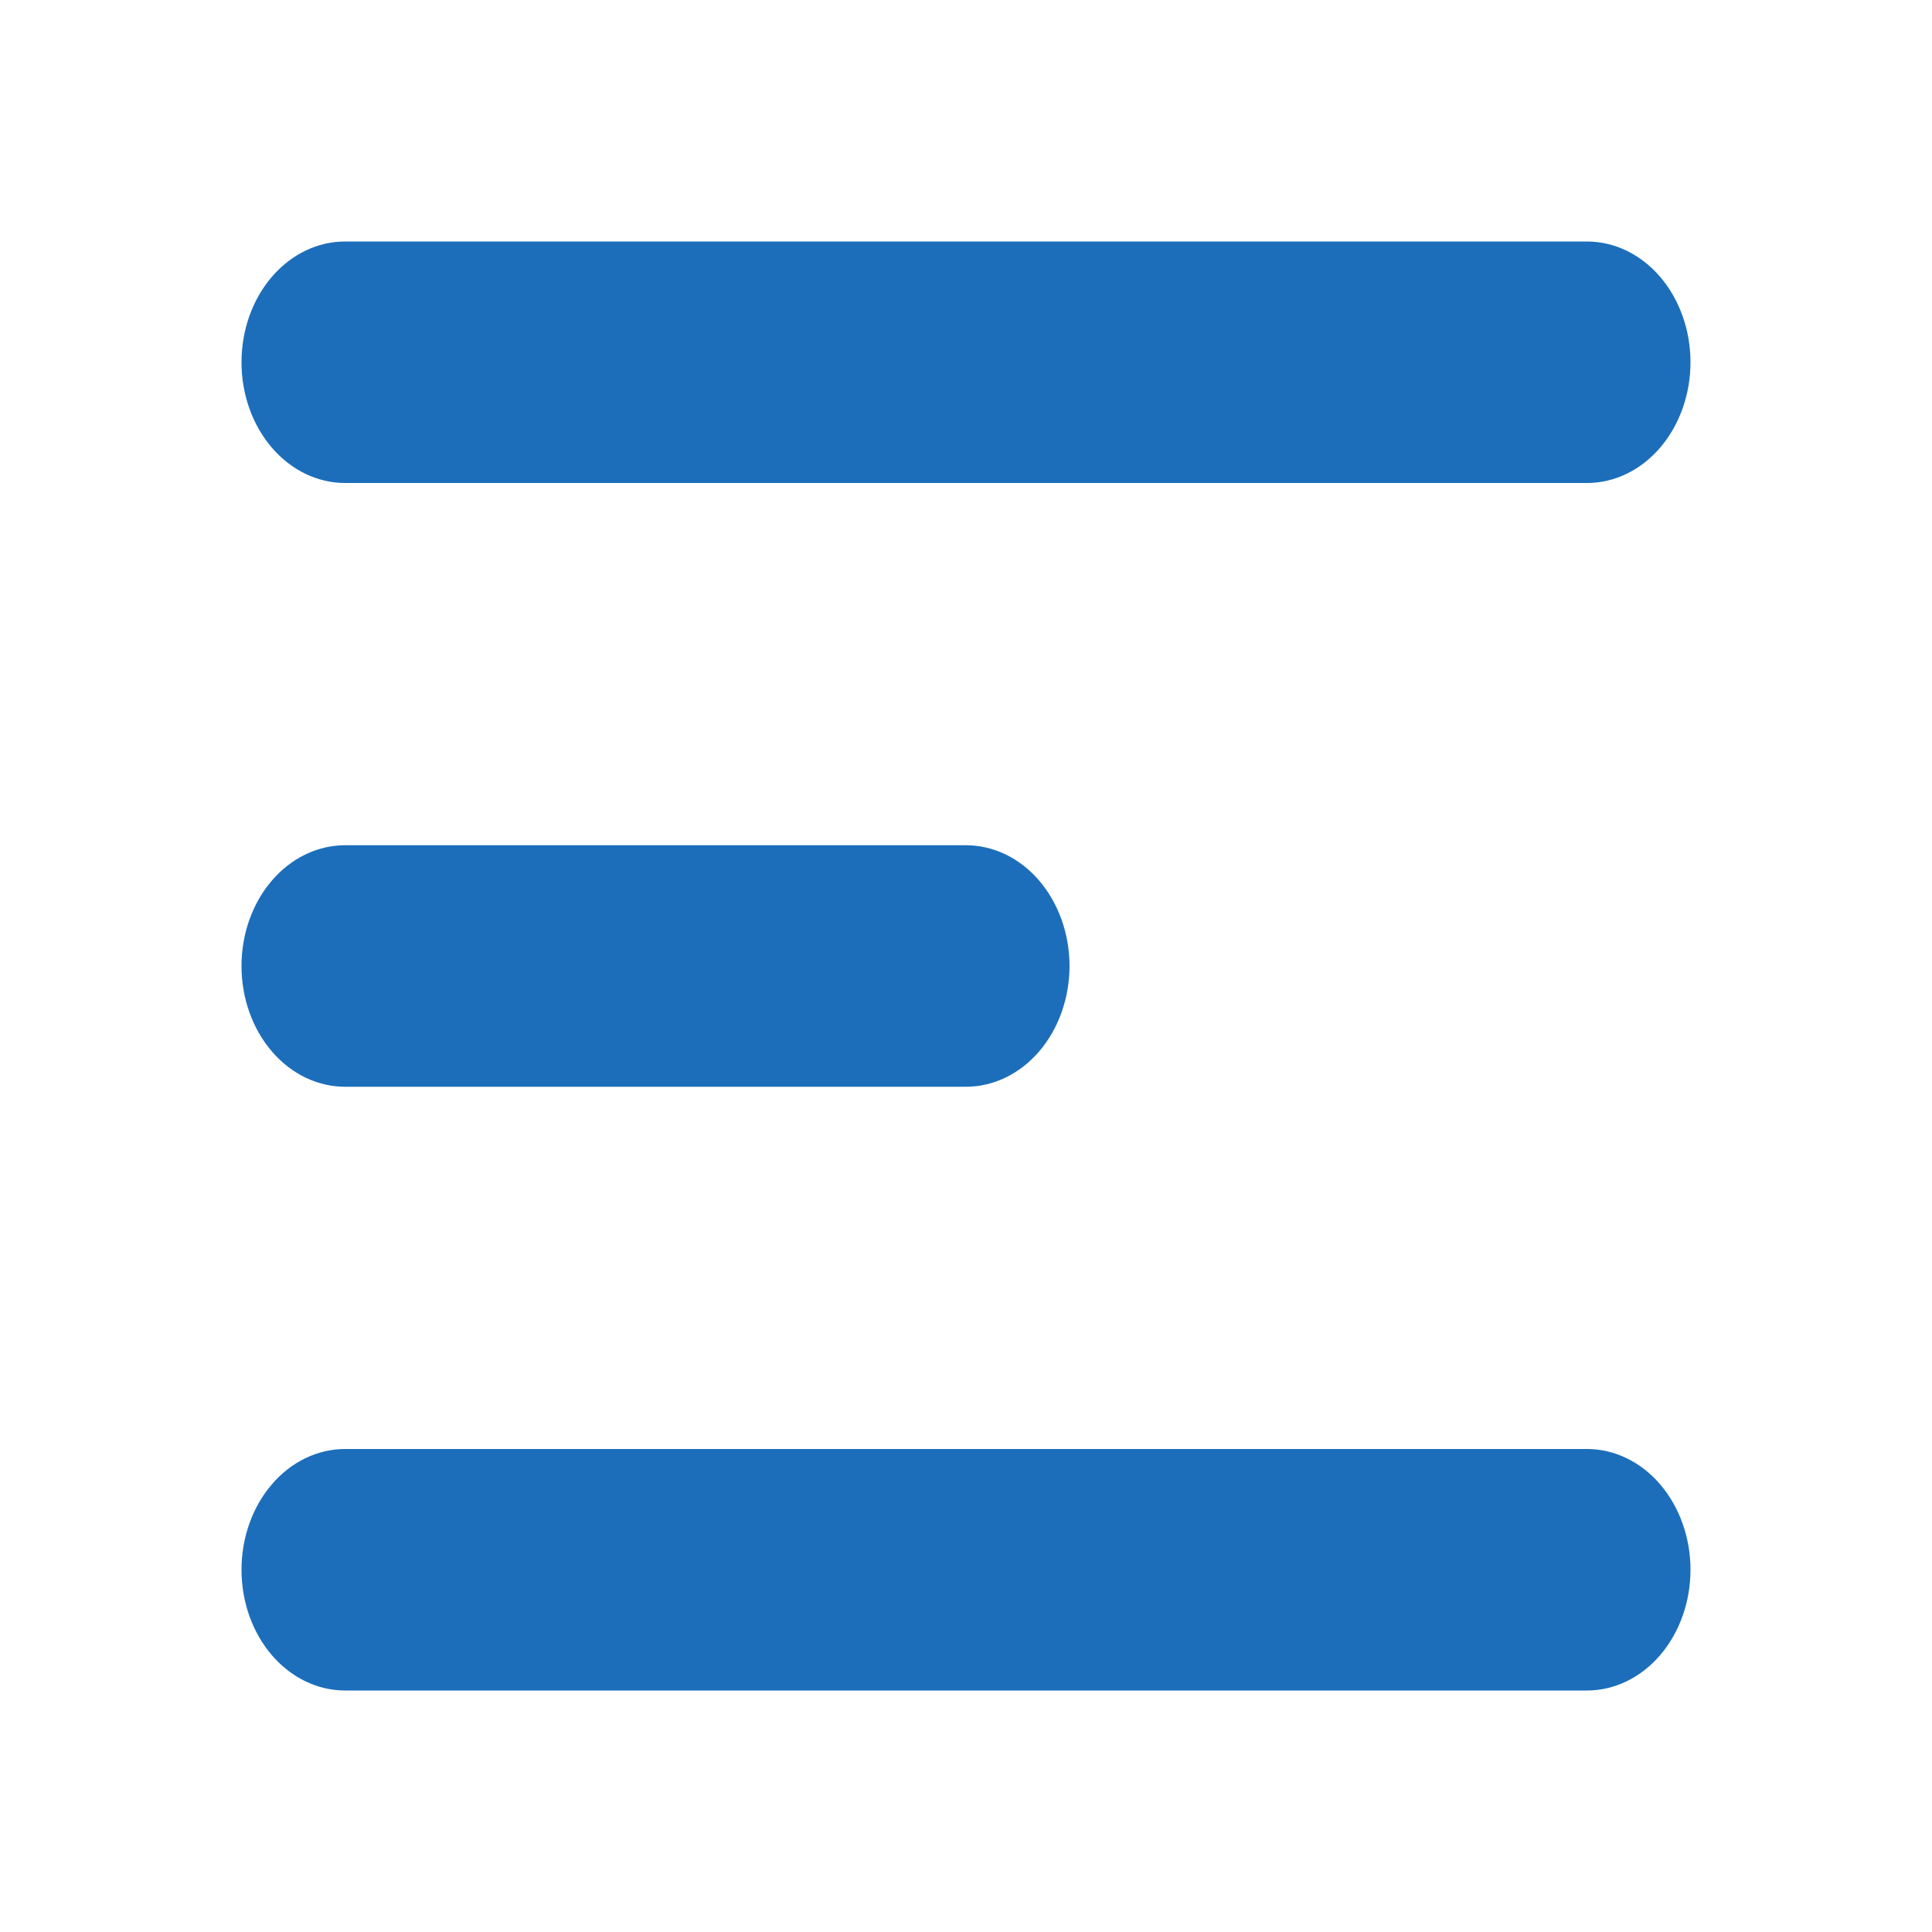 <svg width="24" height="24" viewBox="0 0 24 24" fill="none" xmlns="http://www.w3.org/2000/svg">
<path fill-rule="evenodd" clip-rule="evenodd" d="M3 4.5C3 4.102 3.135 3.721 3.377 3.439C3.618 3.158 3.945 3 4.286 3H19.714C20.055 3 20.382 3.158 20.623 3.439C20.864 3.721 21 4.102 21 4.5C21 4.898 20.864 5.279 20.623 5.561C20.382 5.842 20.055 6 19.714 6H4.286C3.945 6 3.618 5.842 3.377 5.561C3.135 5.279 3 4.898 3 4.5ZM3 12C3 11.602 3.135 11.221 3.377 10.939C3.618 10.658 3.945 10.5 4.286 10.5H12C12.341 10.5 12.668 10.658 12.909 10.939C13.15 11.221 13.286 11.602 13.286 12C13.286 12.398 13.15 12.779 12.909 13.061C12.668 13.342 12.341 13.5 12 13.5H4.286C3.945 13.5 3.618 13.342 3.377 13.061C3.135 12.779 3 12.398 3 12ZM3 19.5C3 19.102 3.135 18.721 3.377 18.439C3.618 18.158 3.945 18 4.286 18H19.714C20.055 18 20.382 18.158 20.623 18.439C20.864 18.721 21 19.102 21 19.5C21 19.898 20.864 20.279 20.623 20.561C20.382 20.842 20.055 21 19.714 21H4.286C3.945 21 3.618 20.842 3.377 20.561C3.135 20.279 3 19.898 3 19.5Z" fill="#1C6EBB"/>
</svg>
